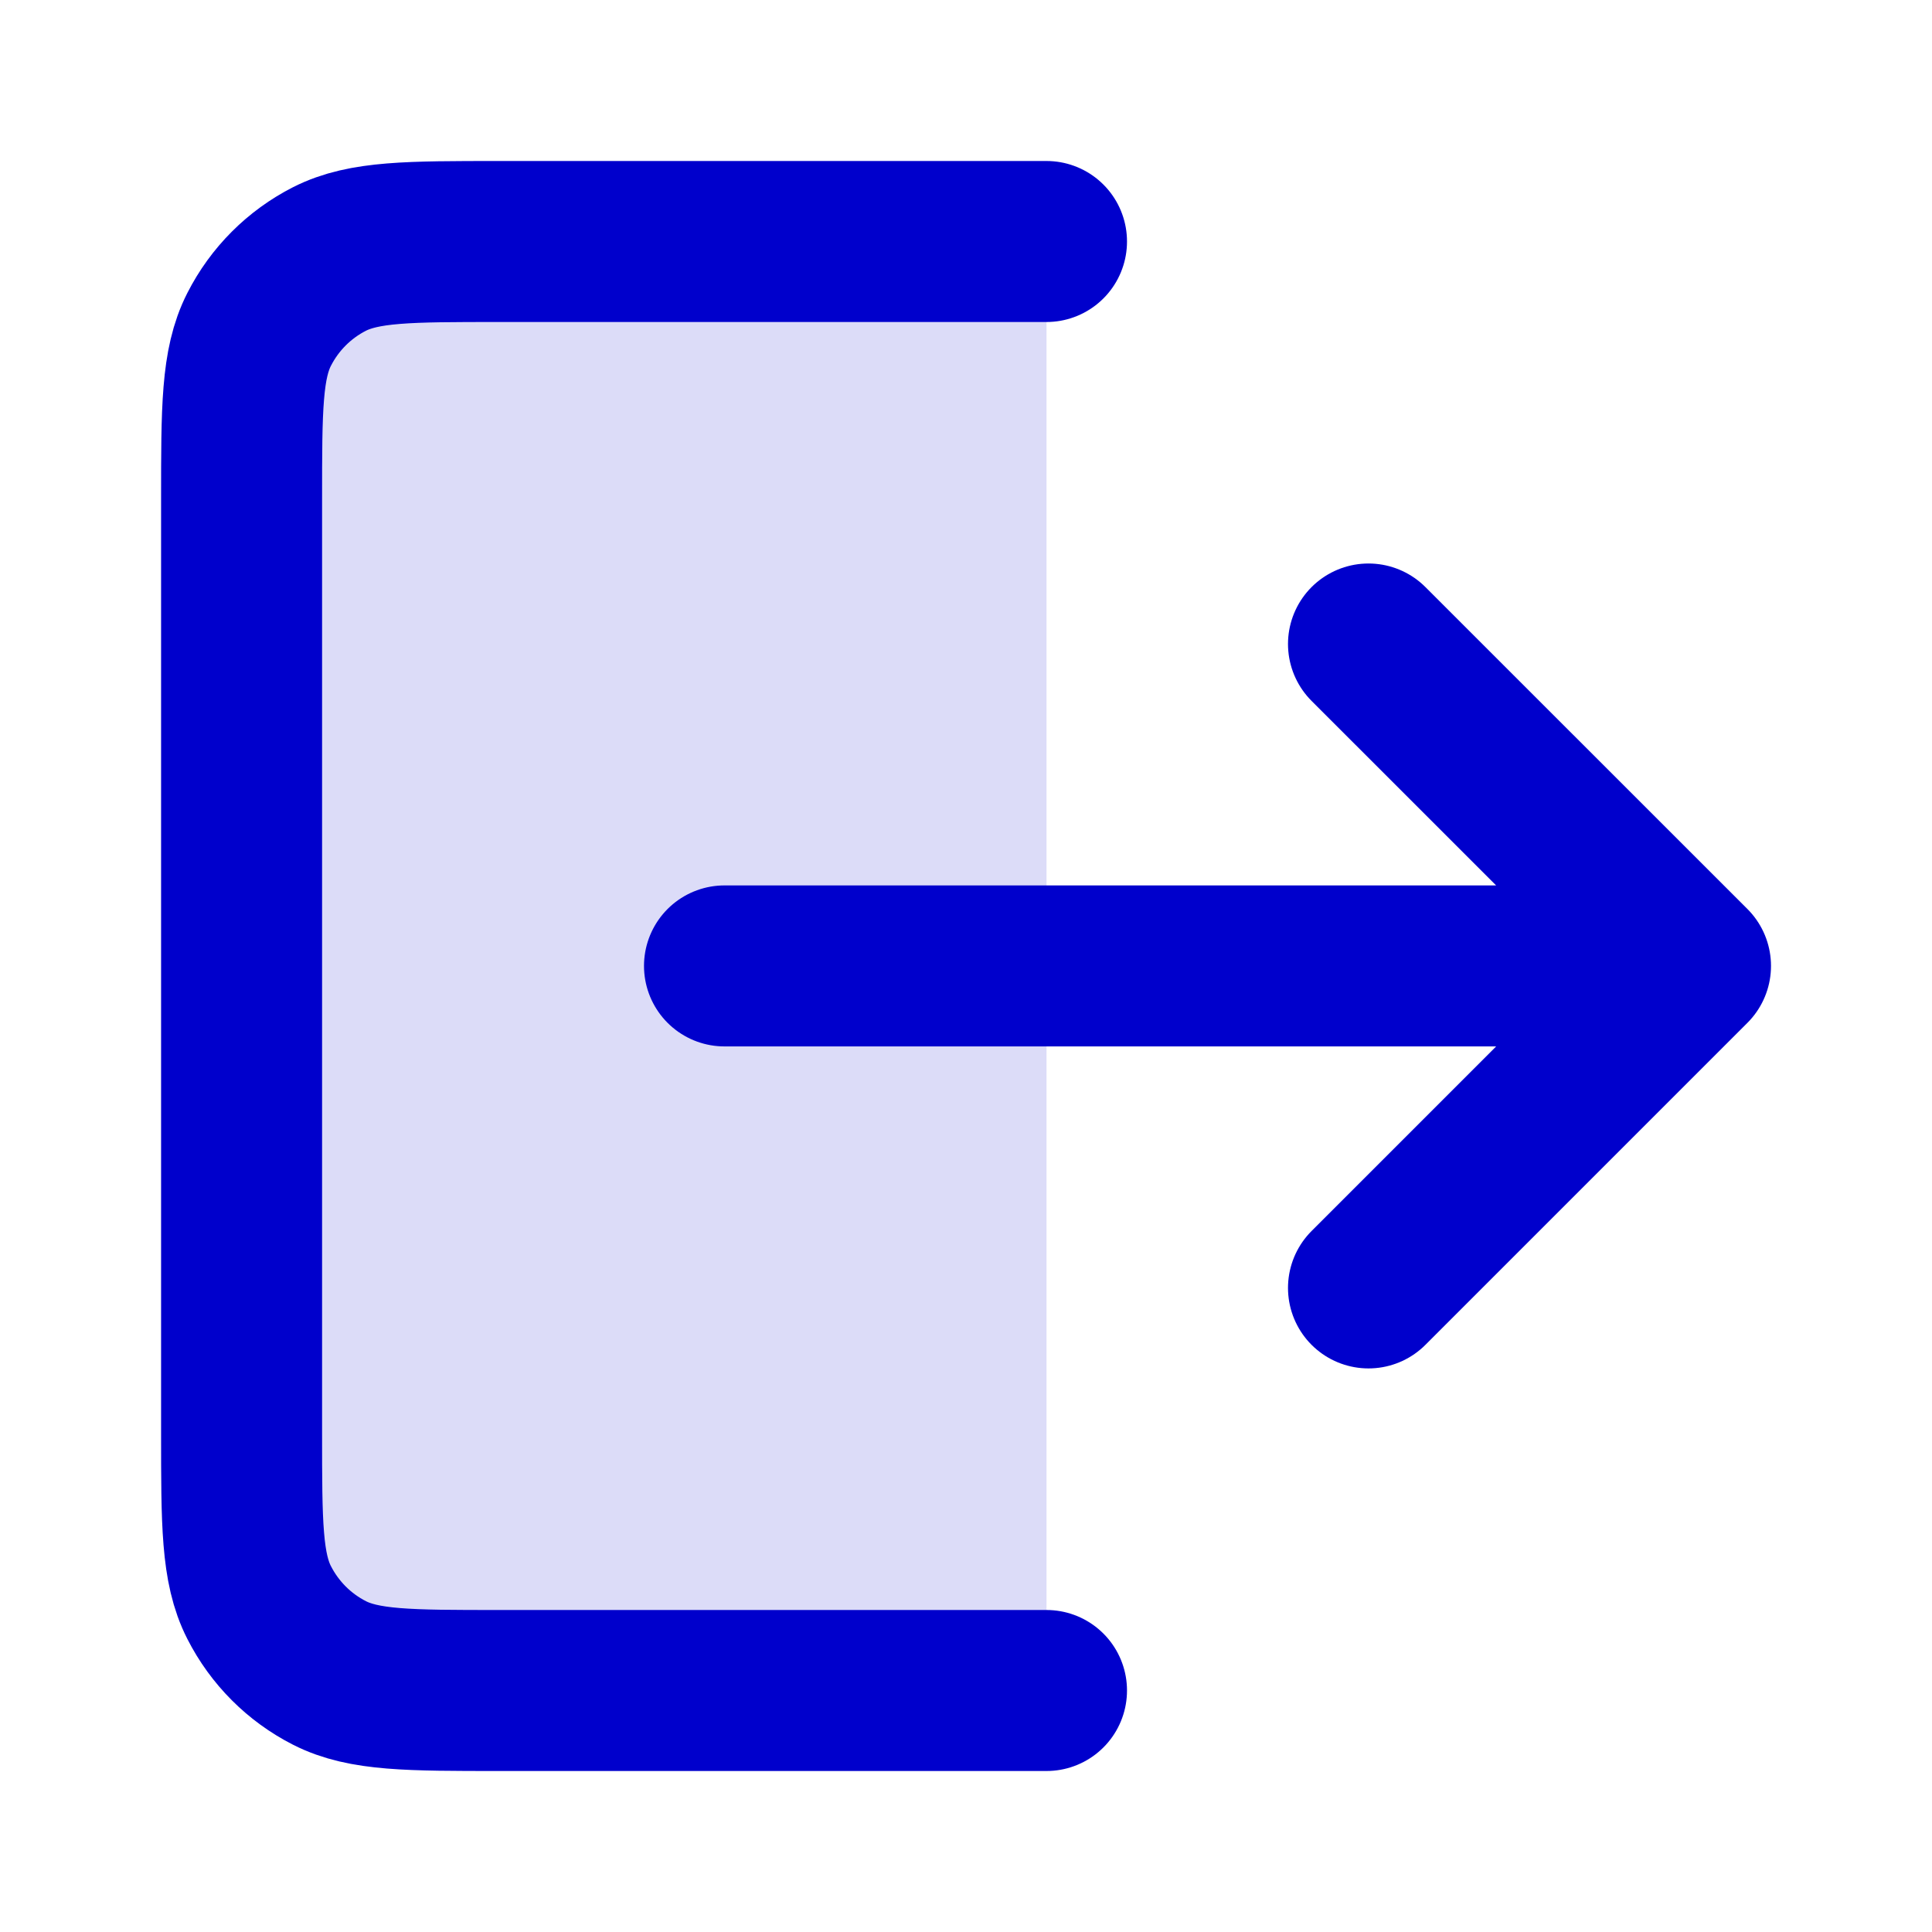 <svg width="24" height="24" viewBox="0 0 24 24" fill="none" xmlns="http://www.w3.org/2000/svg">
<path opacity="0.14" d="M3 6.2C3 5.08 3 4.52 3.218 4.092C3.41 3.716 3.716 3.41 4.092 3.218C4.52 3 5.08 3 6.2 3H13V21H6.2C5.08 21 4.52 21 4.092 20.782C3.716 20.59 3.41 20.284 3.218 19.908C3 19.48 3 18.92 3 17.8V6.2Z" fill="#0000CC"/>
<path d="M17 15.999L21 11.999M21 11.999L17 8M21 11.999H9M13 21H6.201C5.081 21 4.521 21 4.093 20.782C3.716 20.59 3.411 20.284 3.219 19.907C3.001 19.48 3.001 18.92 3.001 17.799V6.2C3.001 5.079 3.001 4.519 3.219 4.092C3.411 3.715 3.716 3.409 4.093 3.217C4.521 3 5.081 3 6.201 3L13 3" stroke="#0000CC" stroke-width="2" stroke-linecap="round" stroke-linejoin="round"/>
</svg>
